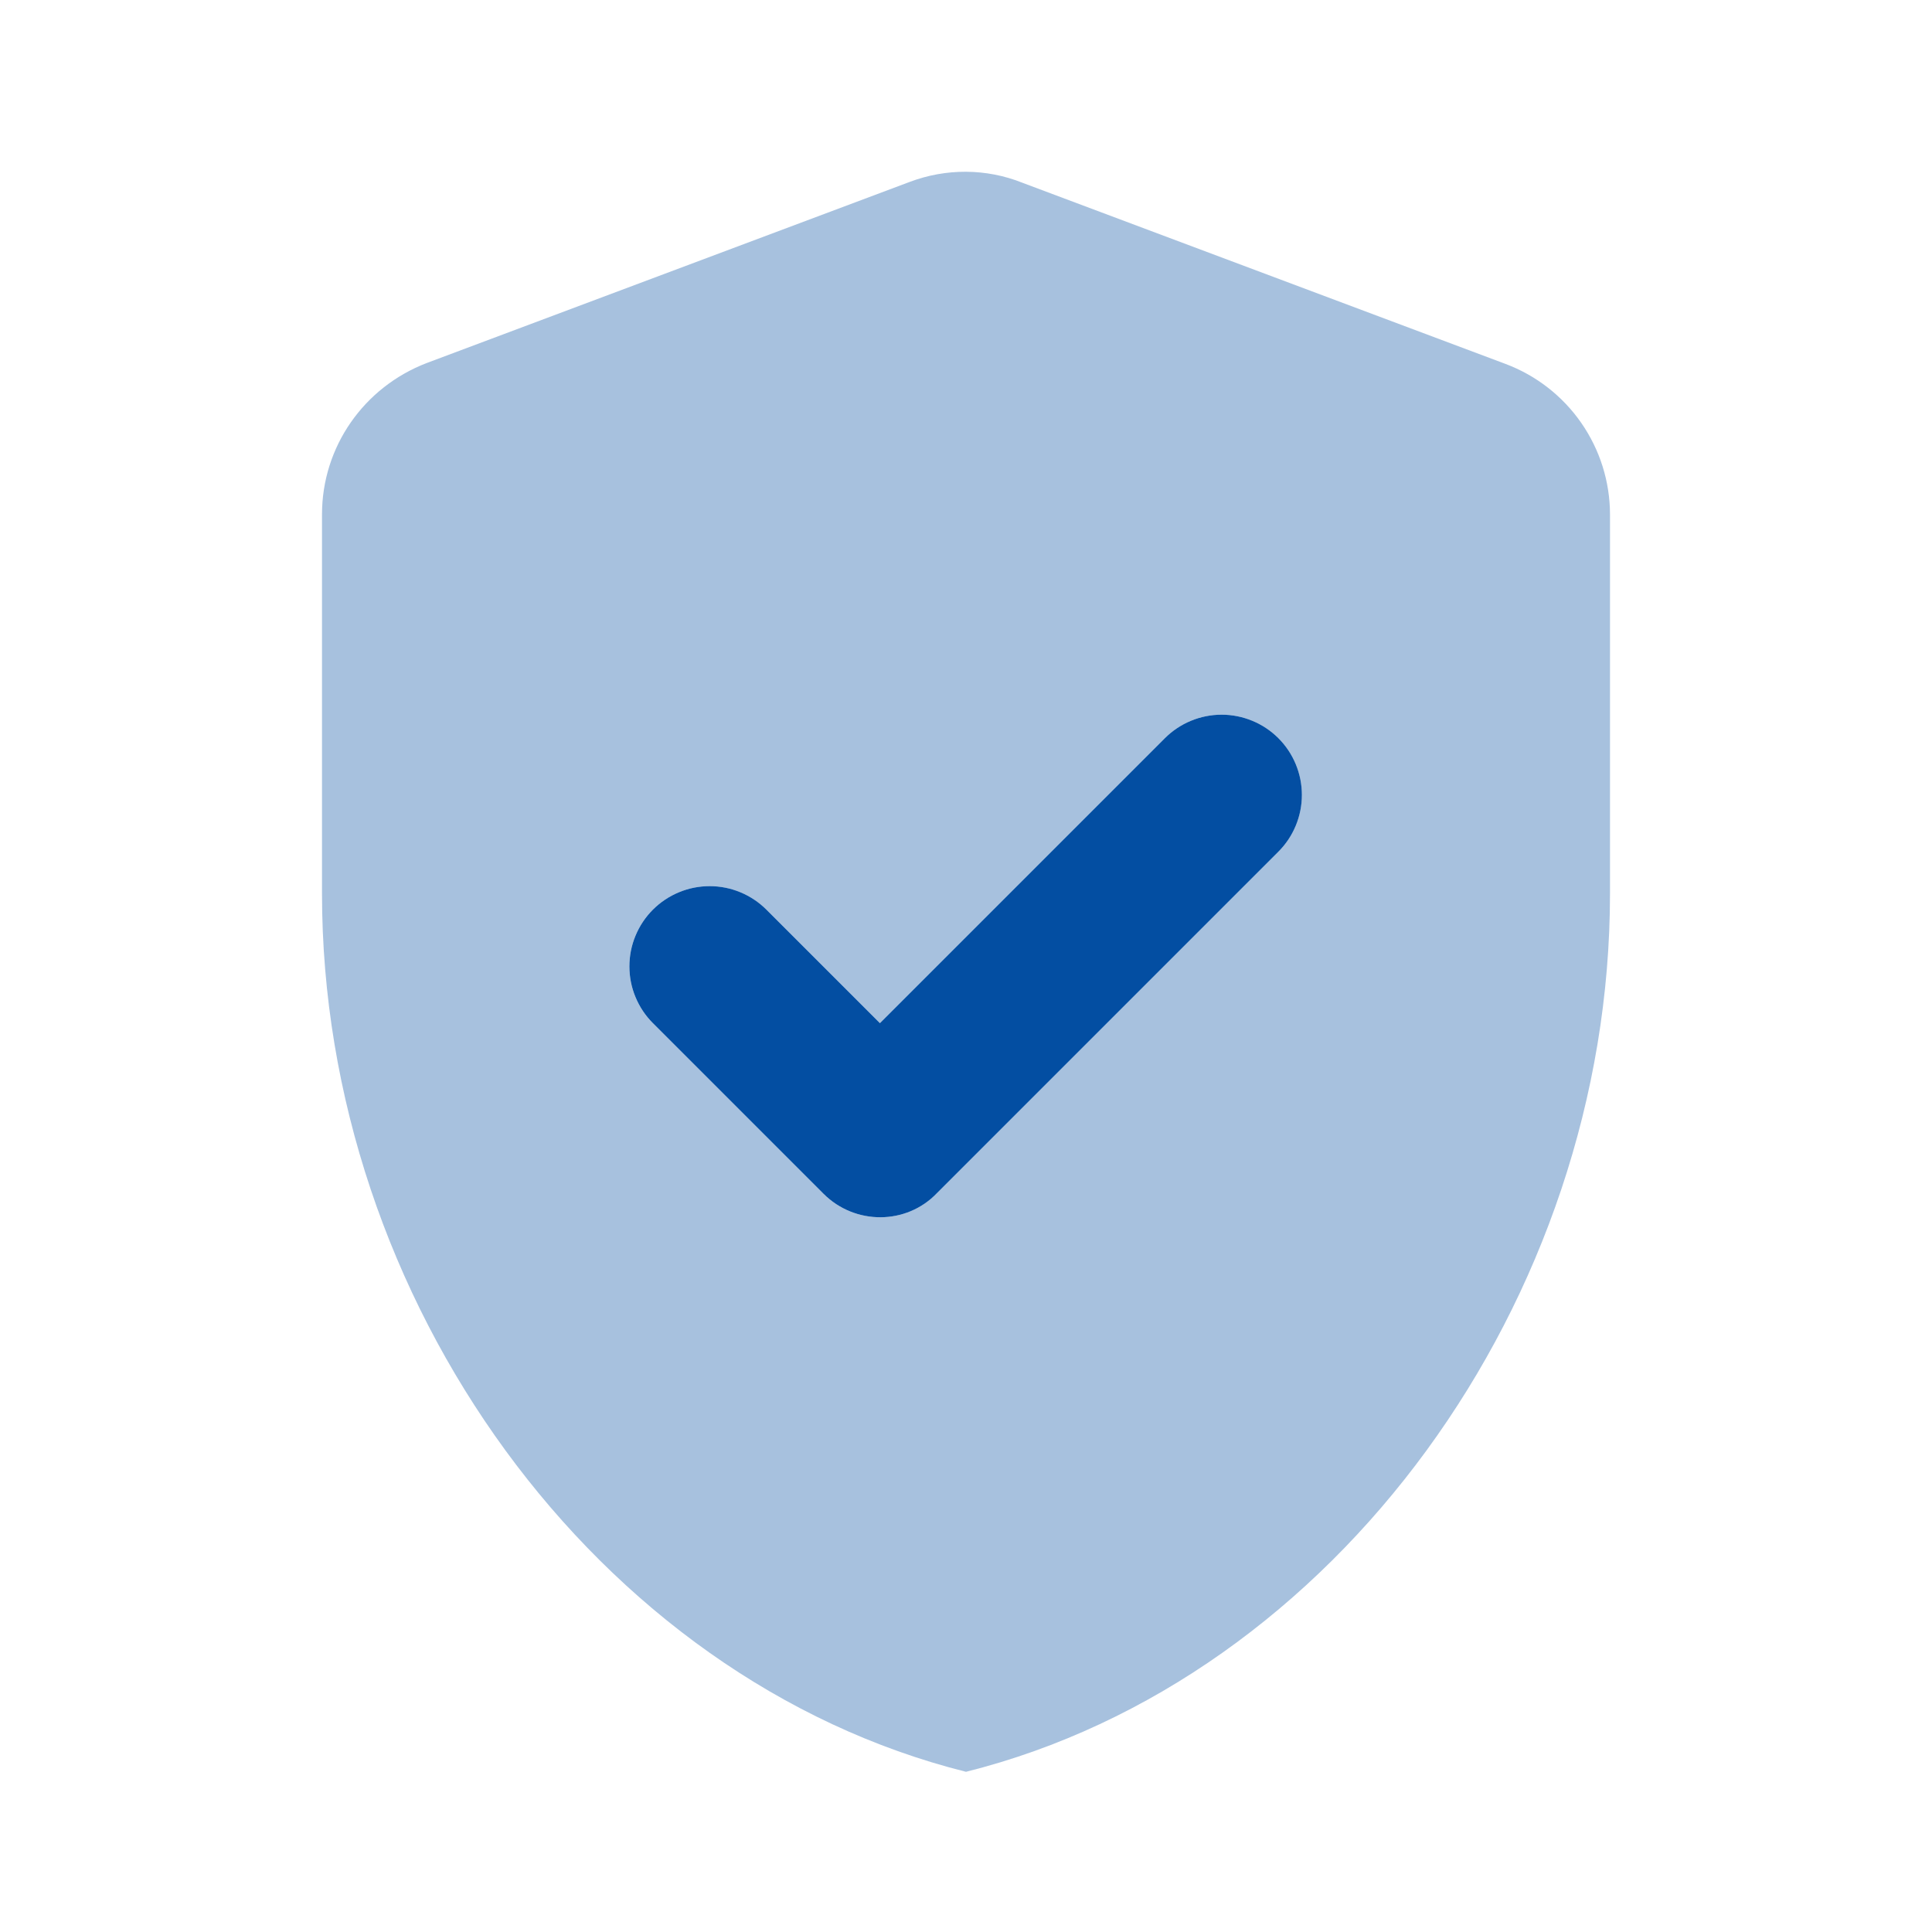 <svg width="48" height="48" viewBox="0 0 48 48" fill="none" xmlns="http://www.w3.org/2000/svg">
<path opacity="0.35" d="M22.6 4.52L10.6 9.02C9.04 9.62 8 11.1 8 12.78V22.2C8 32.3 14.82 41.72 24 44.02C33.18 41.72 40 32.3 40 22.2V12.78C39.999 11.966 39.749 11.172 39.284 10.504C38.82 9.836 38.162 9.325 37.4 9.04L25.4 4.54C24.5 4.18 23.5 4.18 22.6 4.52ZM20.46 29.66L16.22 25.42C16.035 25.235 15.888 25.015 15.788 24.773C15.688 24.531 15.636 24.272 15.636 24.01C15.636 23.748 15.688 23.489 15.788 23.247C15.888 23.005 16.035 22.785 16.22 22.6C16.405 22.415 16.625 22.268 16.867 22.168C17.109 22.067 17.368 22.016 17.63 22.016C17.892 22.016 18.151 22.067 18.393 22.168C18.635 22.268 18.855 22.415 19.04 22.6L21.86 25.42L28.94 18.34C29.125 18.155 29.345 18.008 29.587 17.908C29.829 17.808 30.088 17.756 30.35 17.756C30.612 17.756 30.871 17.808 31.113 17.908C31.355 18.008 31.575 18.155 31.76 18.34C31.945 18.525 32.092 18.745 32.192 18.987C32.292 19.229 32.344 19.488 32.344 19.75C32.344 20.012 32.292 20.271 32.192 20.513C32.092 20.755 31.945 20.975 31.76 21.16L23.28 29.64C22.52 30.44 21.24 30.44 20.46 29.66Z" fill="#034EA2"/>
<path d="M16.221 25.42L20.461 29.66C21.241 30.44 22.521 30.44 23.281 29.64L31.761 21.16C31.946 20.975 32.093 20.755 32.193 20.513C32.293 20.271 32.345 20.012 32.345 19.75C32.345 19.488 32.293 19.229 32.193 18.987C32.093 18.745 31.946 18.525 31.761 18.34C31.576 18.155 31.356 18.008 31.114 17.908C30.872 17.808 30.613 17.756 30.351 17.756C30.089 17.756 29.83 17.808 29.588 17.908C29.346 18.008 29.126 18.155 28.941 18.34L21.861 25.42L19.041 22.6C18.856 22.415 18.636 22.268 18.394 22.168C18.152 22.067 17.893 22.016 17.631 22.016C17.369 22.016 17.11 22.067 16.868 22.168C16.626 22.268 16.406 22.415 16.221 22.6C16.036 22.785 15.889 23.005 15.789 23.247C15.688 23.489 15.637 23.748 15.637 24.01C15.637 24.272 15.688 24.531 15.789 24.773C15.889 25.015 16.036 25.235 16.221 25.42Z" fill="#034EA2"/>
</svg>
